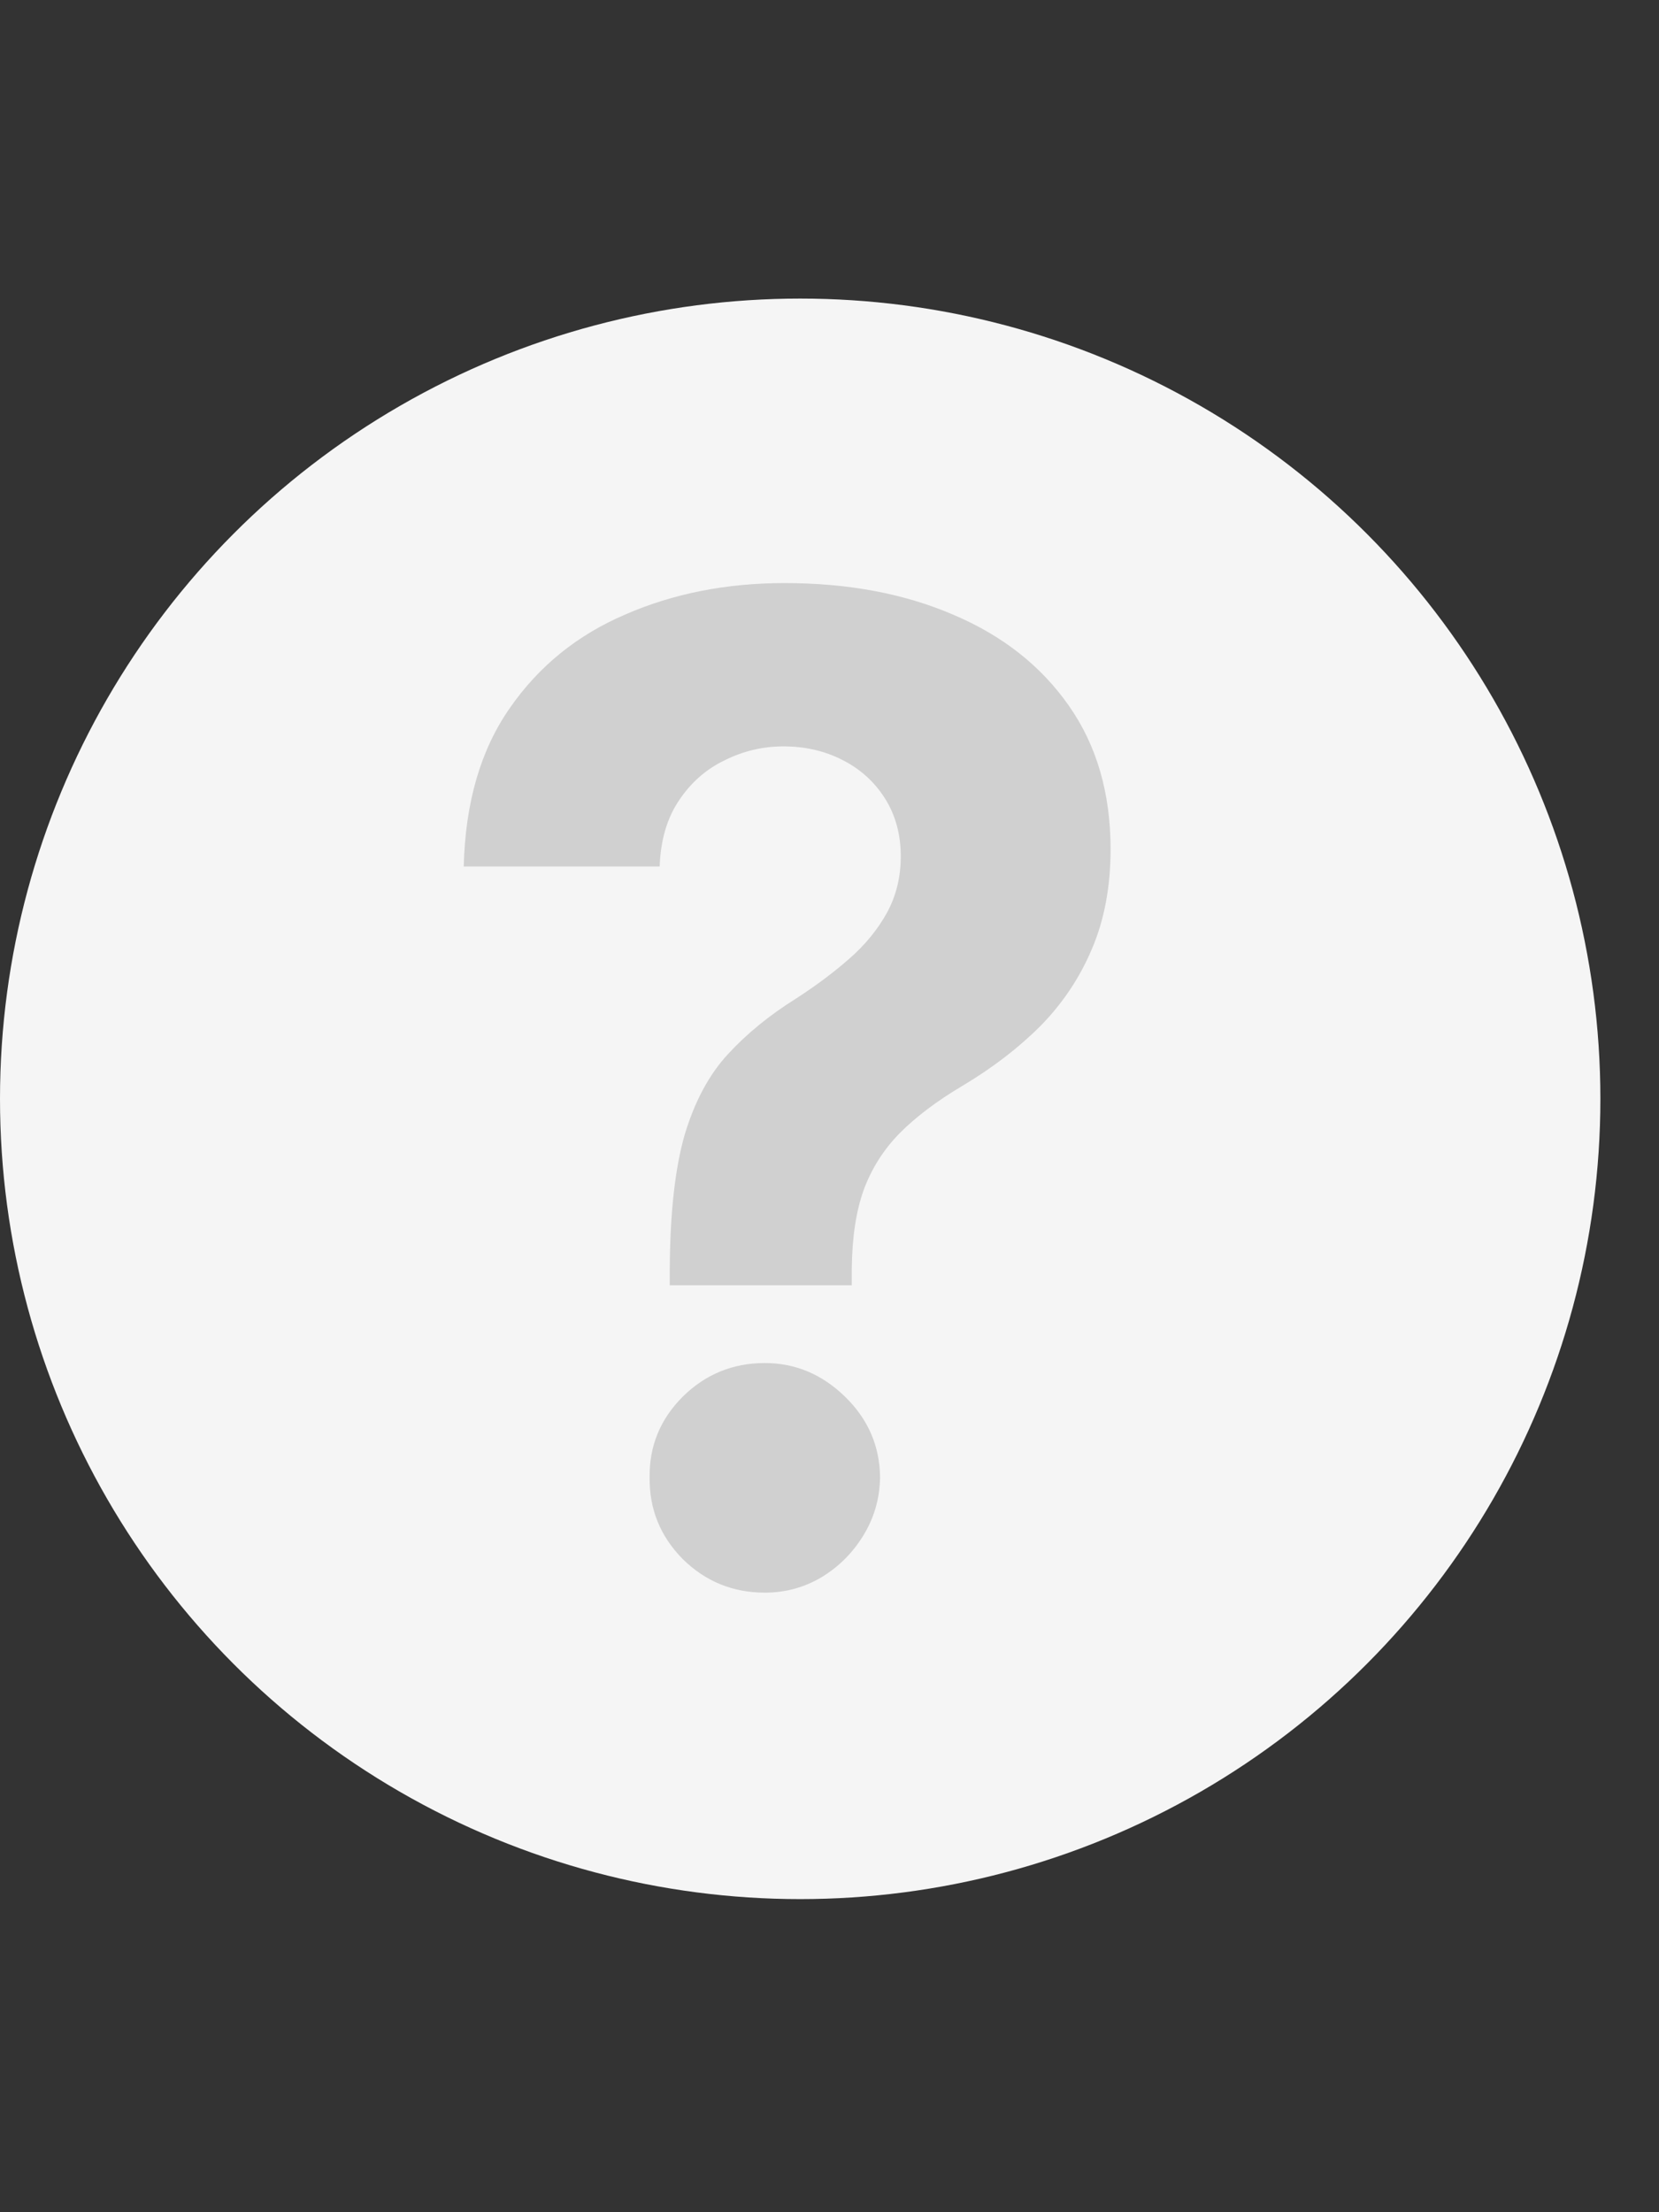 <svg width="21" height="28" viewBox="0 0 21 28" fill="none" xmlns="http://www.w3.org/2000/svg">
<rect x="0" y="0" width="21" height="28" fill="#333333" stroke="none"/>
<circle cx="10.129" cy="13.908" r="10.129" fill="#F5F5F5"/>
<path d="M8.478 16.268V16.061C8.482 15.352 8.545 14.786 8.666 14.365C8.792 13.944 8.974 13.603 9.213 13.344C9.452 13.084 9.74 12.849 10.076 12.639C10.328 12.476 10.553 12.308 10.751 12.134C10.95 11.96 11.108 11.767 11.225 11.557C11.343 11.342 11.402 11.103 11.402 10.839C11.402 10.56 11.335 10.315 11.201 10.104C11.067 9.893 10.887 9.731 10.66 9.617C10.437 9.504 10.19 9.447 9.918 9.447C9.655 9.447 9.406 9.506 9.171 9.624C8.936 9.737 8.743 9.907 8.593 10.134C8.443 10.357 8.362 10.635 8.35 10.967H5.87C5.89 10.156 6.085 9.488 6.454 8.961C6.822 8.43 7.311 8.035 7.919 7.776C8.526 7.512 9.197 7.38 9.931 7.38C10.737 7.38 11.45 7.514 12.07 7.782C12.69 8.045 13.177 8.428 13.529 8.931C13.882 9.433 14.058 10.039 14.058 10.748C14.058 11.222 13.979 11.644 13.821 12.012C13.667 12.377 13.45 12.701 13.171 12.985C12.891 13.265 12.561 13.518 12.18 13.745C11.86 13.935 11.596 14.134 11.39 14.341C11.187 14.547 11.035 14.786 10.934 15.058C10.836 15.329 10.786 15.664 10.782 16.061V16.268H8.478ZM9.681 20.158C9.276 20.158 8.93 20.016 8.642 19.733C8.358 19.445 8.218 19.1 8.223 18.699C8.218 18.302 8.358 17.962 8.642 17.678C8.93 17.394 9.276 17.252 9.681 17.252C10.066 17.252 10.405 17.394 10.697 17.678C10.988 17.962 11.136 18.302 11.14 18.699C11.136 18.967 11.065 19.212 10.928 19.435C10.794 19.654 10.618 19.83 10.399 19.963C10.18 20.093 9.941 20.158 9.681 20.158Z" fill="#D0D0D0"/>
</svg>
